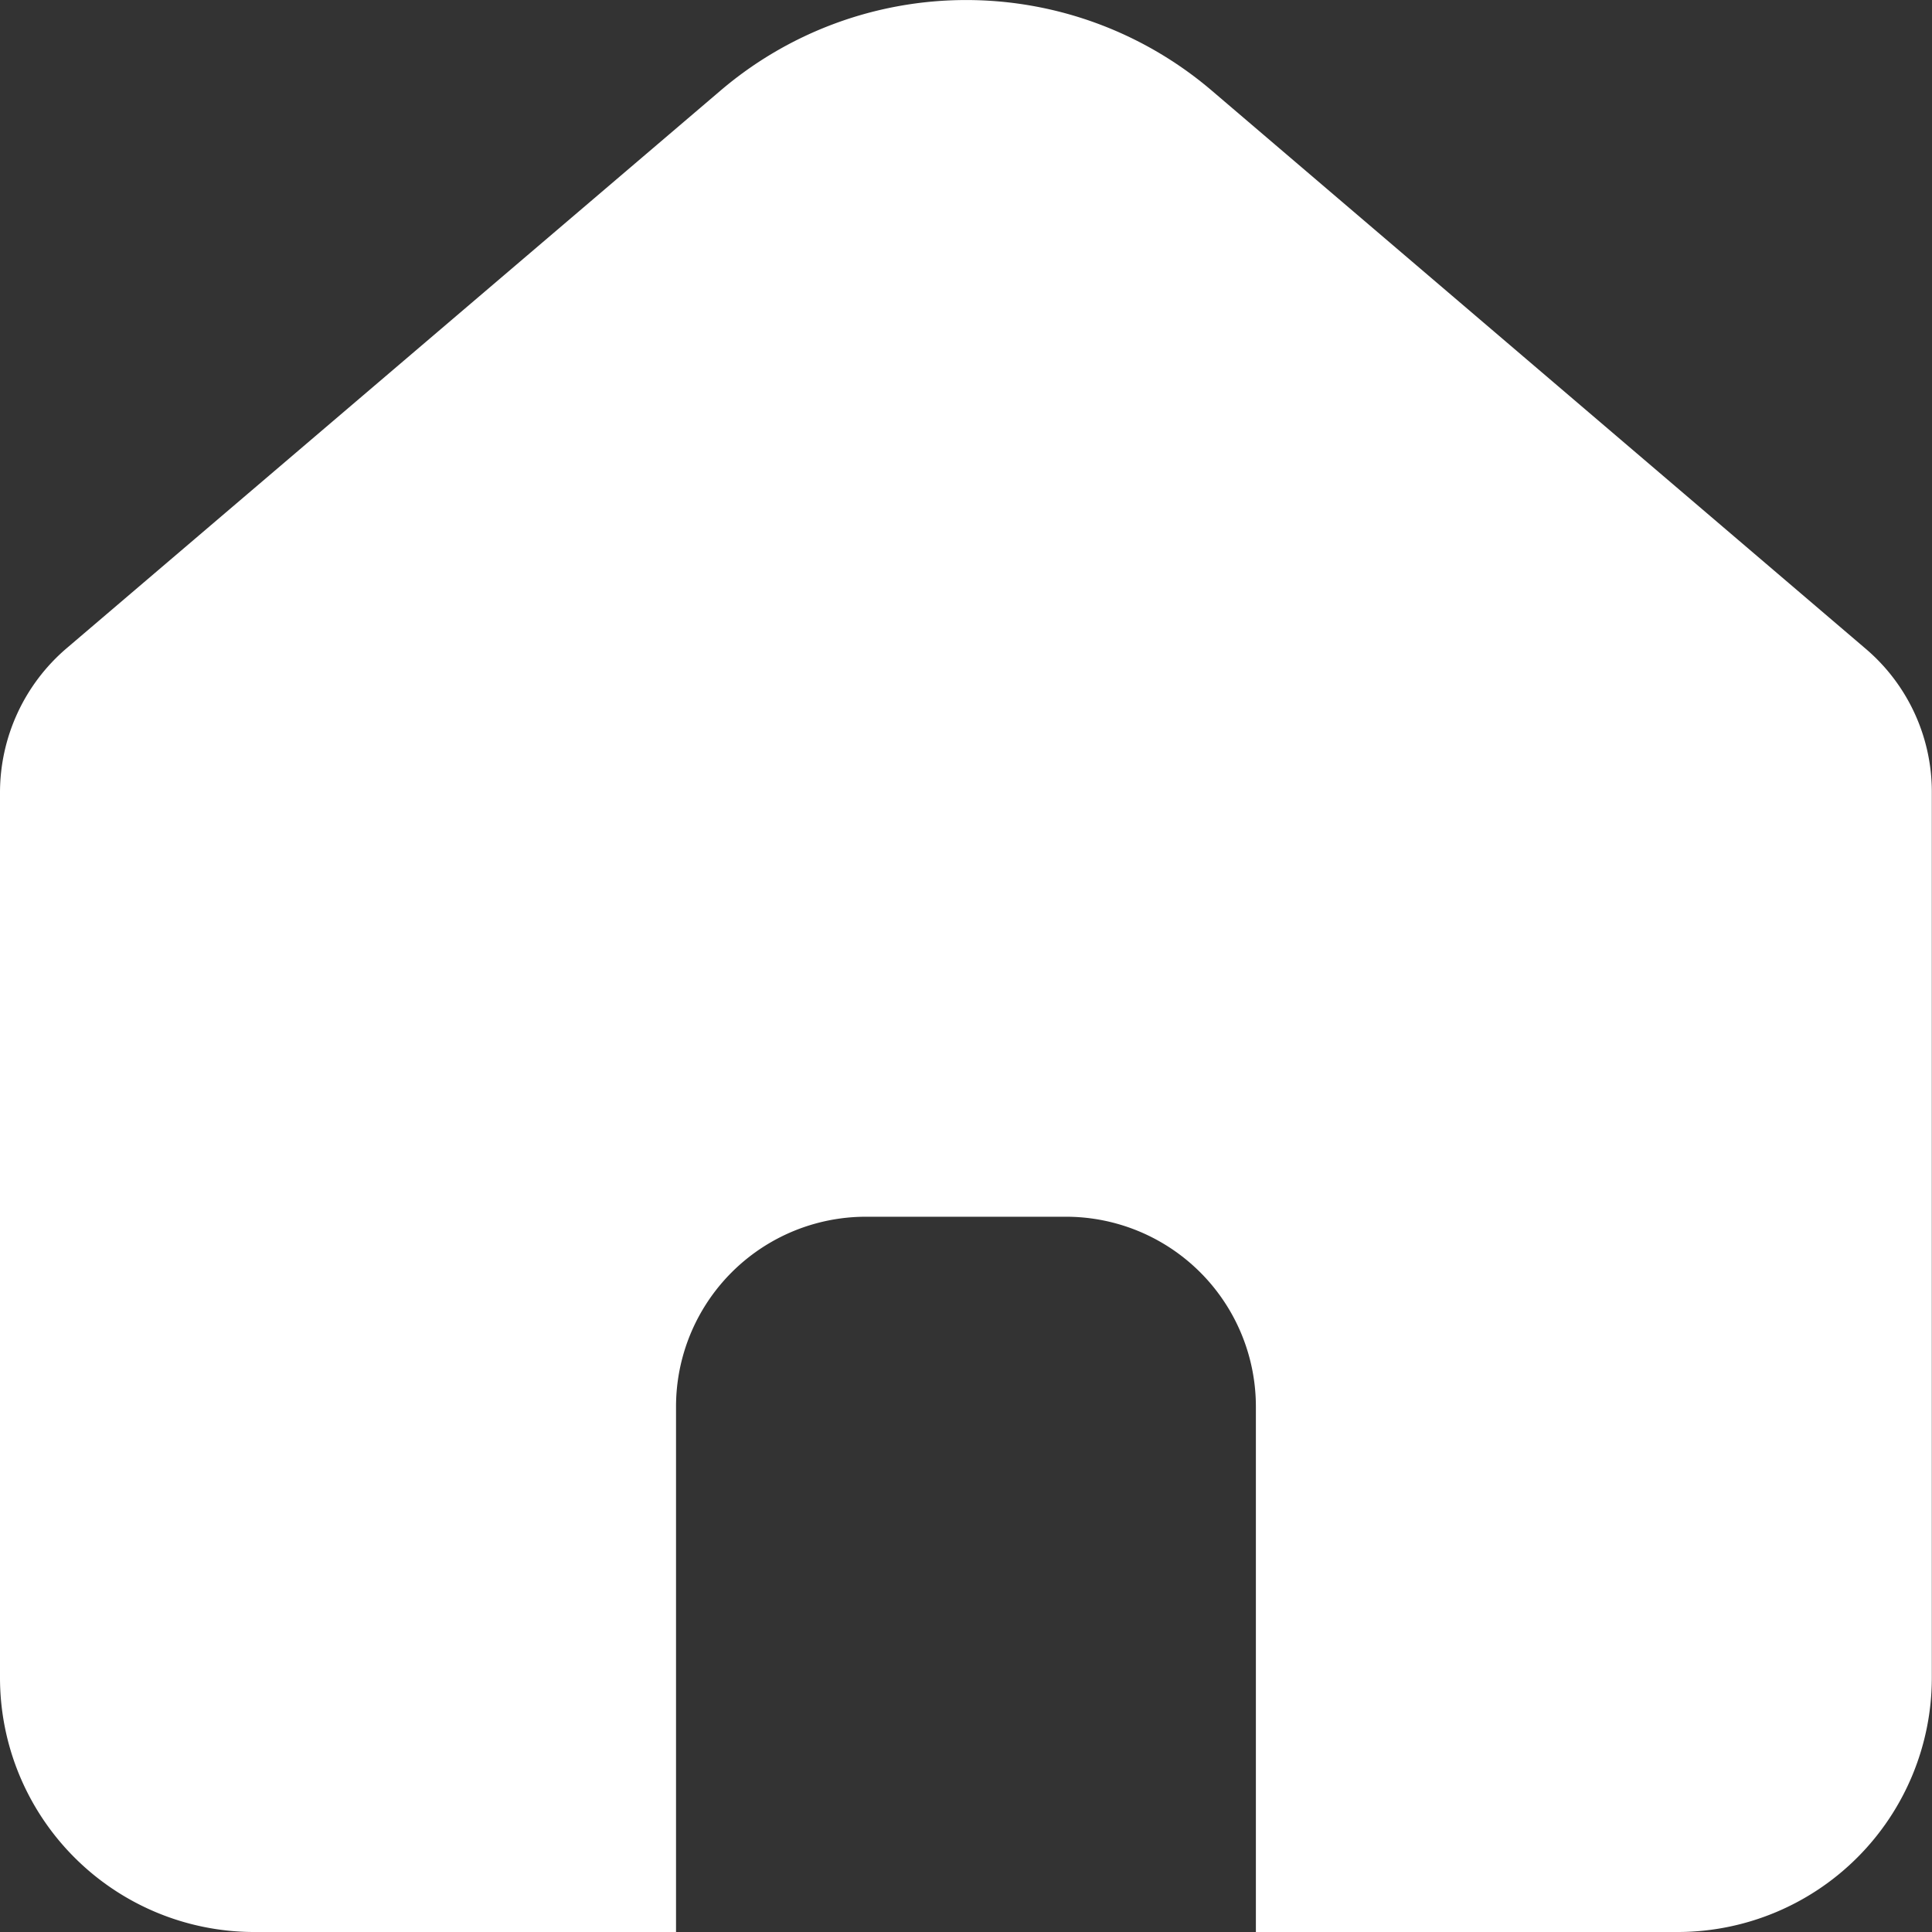 <svg xmlns="http://www.w3.org/2000/svg" width="22.257" height="22.257" viewBox="0 0 22.257 22.257"><rect x="0" y="0" width="22.257" height="22.257" fill="#333333" stroke="none"/><defs><style>.a{fill:#fff;}</style></defs><g transform="translate(-4 -5)"><path class="a" d="M8.3,1.044.771,7.465A2.187,2.187,0,0,0,0,9.137V19.325a2.93,2.93,0,0,0,2.911,2.932H7.788v-6.04a2.188,2.188,0,0,1,2.183-2.2h2.314a2.188,2.188,0,0,1,2.183,2.2v6.04h4.876a2.93,2.93,0,0,0,2.911-2.932V9.137a2.165,2.165,0,0,0-.771-1.671L13.96,1.044A4.359,4.359,0,0,0,8.3,1.044Z" transform="translate(4 5)"/></g></svg>